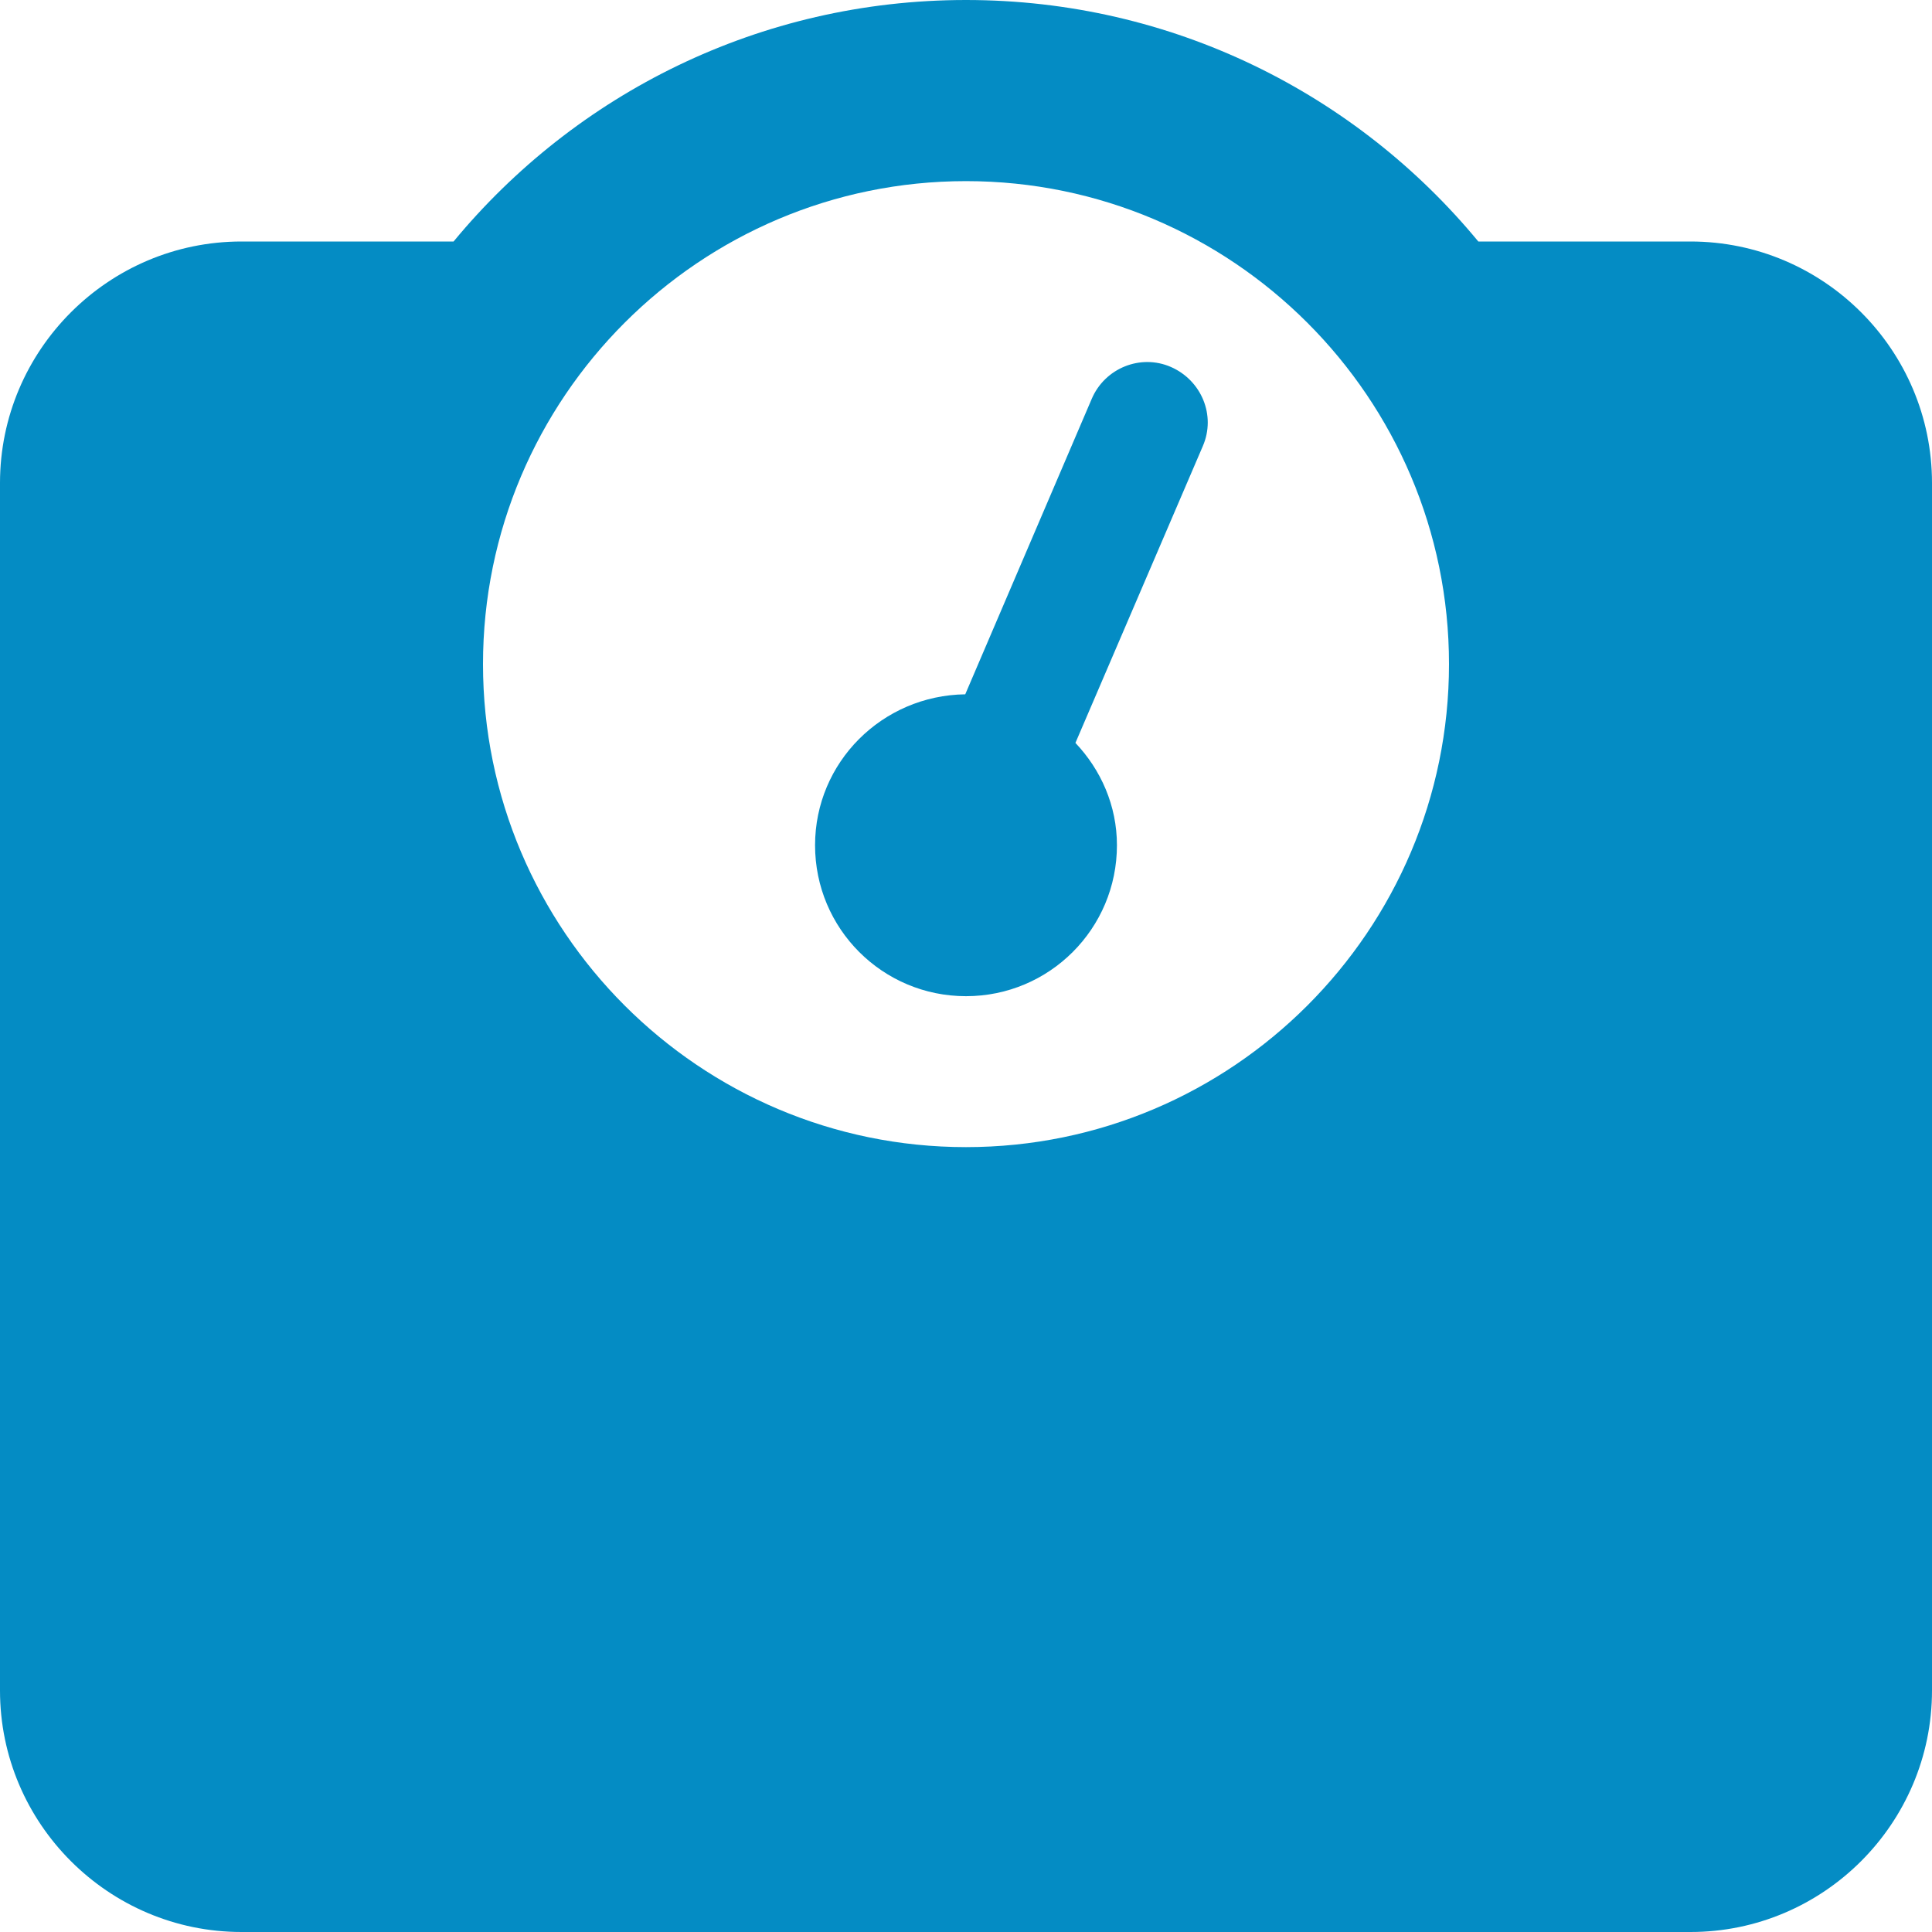 <svg width="512" height="512" xmlns="http://www.w3.org/2000/svg">
 <!--! Font Awesome Pro 6.1.1 by @fontawesome - https://fontawesome.com License - https://fontawesome.com/license (Commercial License) Copyright 2022 Fonticons, Inc. -->

 <g>
  <title>Layer 1</title>
  <path fill="#048cc4" id="svg_1" d="m310.3,97.25c-8,-3.5 -17.5,0.25 -21,8.5l-33.5,78.25c-22,0.3 -39.8,18 -39.8,40c0,22.12 17.88,40 40,40s40,-17.9 40,-40c0,-10.5 -4.25,-20 -11,-27.12l33.75,-78.63c3.55,-8.15 -0.35,-17.45 -8.45,-21zm137.7,-33.25l-56.23,0c-32.27,-39.09 -81.07,-64 -135.77,-64s-103.5,24.91 -135.8,64l-56.2,0c-35.25,0 -64,28.75 -64,64l0,320c0,35.25 28.75,64 64,64l384,0c35.25,0 64,-28.75 64,-64l0,-320c0,-35.25 -28.7,-64 -64,-64zm-192,240c-70.58,0 -128,-57.42 -128,-128s57.42,-128 128,-128c70.58,0 128,57.42 128,128s-57.4,128 -128,128z"/>
 </g>
</svg>